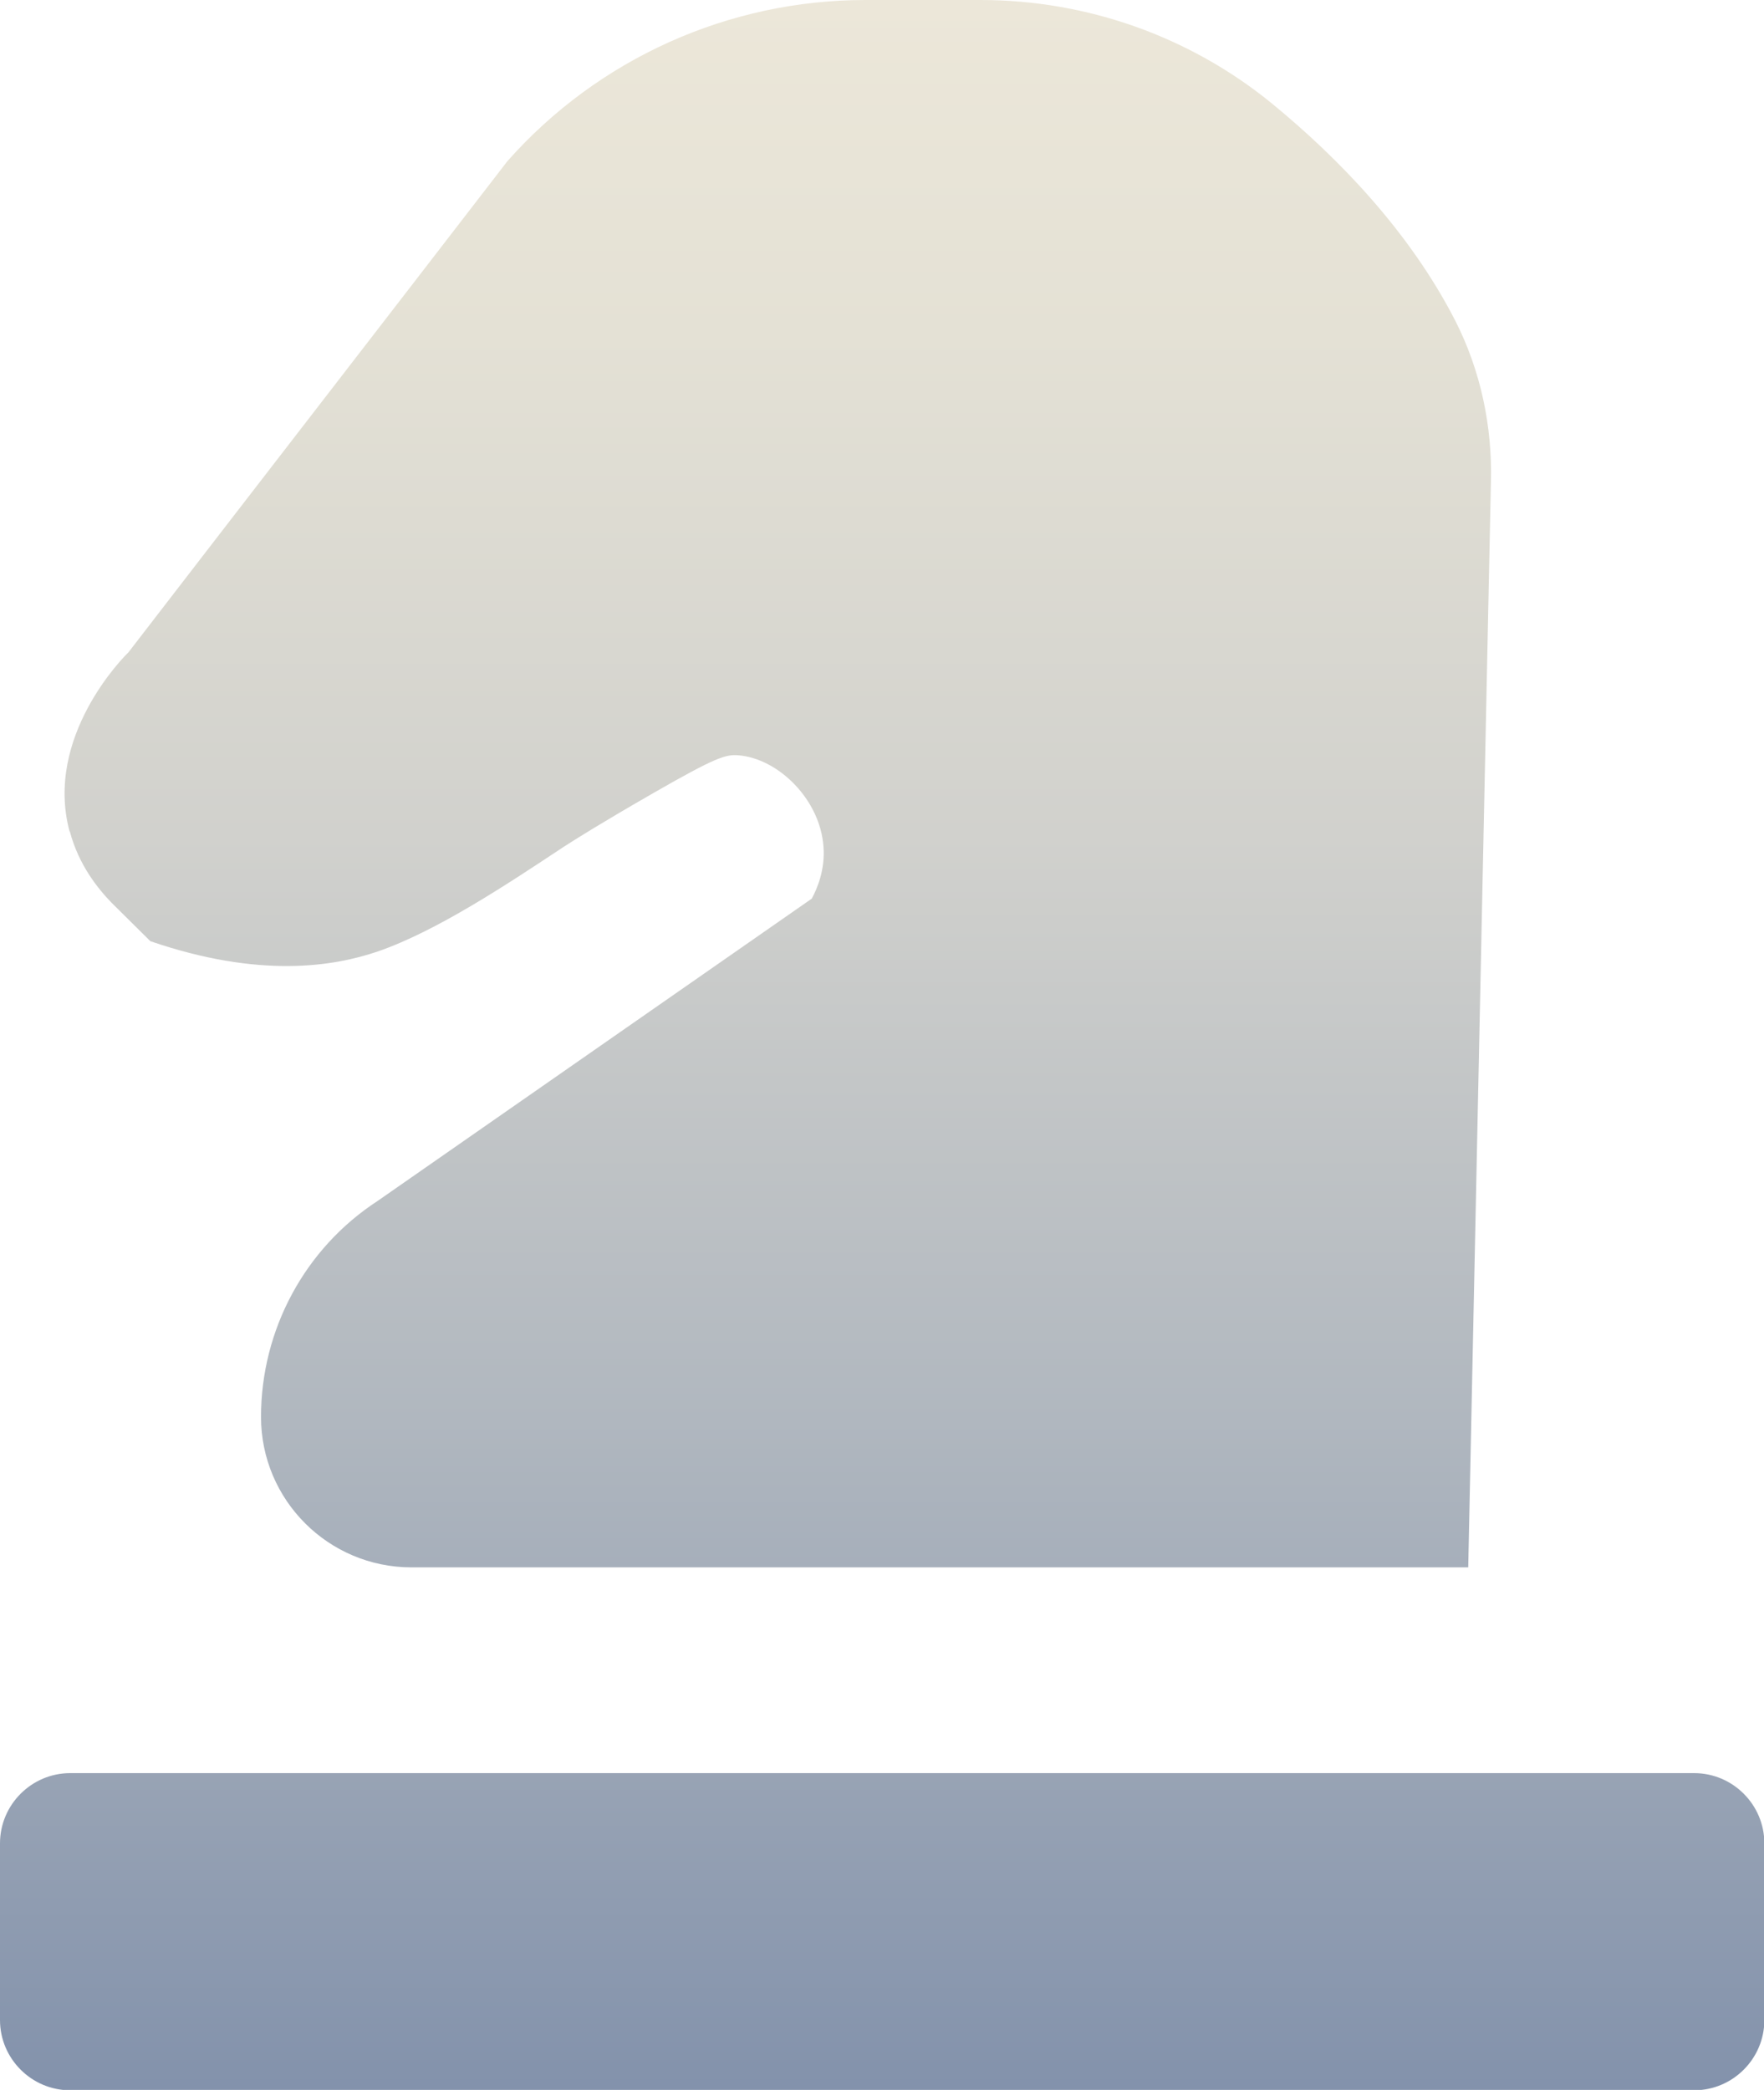 <?xml version="1.0" encoding="UTF-8"?>
<svg id="Layer_2" xmlns="http://www.w3.org/2000/svg" xmlns:xlink="http://www.w3.org/1999/xlink" viewBox="0 0 49.74 58.91">
  <defs>
    <style>
      .cls-1 {
        fill: url(#linear-gradient);
      }
    </style>
    <linearGradient id="linear-gradient" x1="24.87" y1="0" x2="24.87" y2="58.91" gradientUnits="userSpaceOnUse">
      <stop offset="0" stop-color="#ece7d9"/>
      <stop offset=".16" stop-color="#e4e1d5"/>
      <stop offset=".4" stop-color="#d1d1cd"/>
      <stop offset=".68" stop-color="#b0b7bf"/>
      <stop offset=".99" stop-color="#8493ac"/>
      <stop offset="1" stop-color="#8392ac"/>
    </linearGradient>
  </defs>
  <g id="Layer_8">
    <path class="cls-1" d="M1.96,23.43c-.71-2.66,1.52-4.91,1.66-5.04,3.56-4.62,7.13-9.23,10.69-13.85C16.87,1.65,20.55,0,24.4,0h3.25c3,0,5.91,1.03,8.23,2.93,1.84,1.51,3.86,3.58,5.16,6.12.71,1.4,1.04,2.96,1,4.53l-.64,30.6H11.6c-2.34,0-4.24-1.9-4.24-4.24,0-2.45,1.23-4.75,3.29-6.09,4.08-2.84,8.16-5.68,12.24-8.52.15-.28.38-.81.33-1.46-.09-1.33-1.27-2.49-2.4-2.58-.35-.03-.63.05-2.39,1.06-1.48.85-2.21,1.31-2.55,1.53-1.57,1.04-3.57,2.37-5.23,2.94-1.23.42-3.32.77-6.41-.29l-1.09-1.08c-.39-.4-.93-1.07-1.18-2.01ZM47.77,49.98H1.98c-1.09,0-1.98.89-1.98,1.98v4.98c0,1.09.89,1.98,1.98,1.98h45.79c1.09,0,1.98-.89,1.98-1.98v-4.98c0-1.09-.89-1.98-1.98-1.98Z"/>
  </g>
</svg>